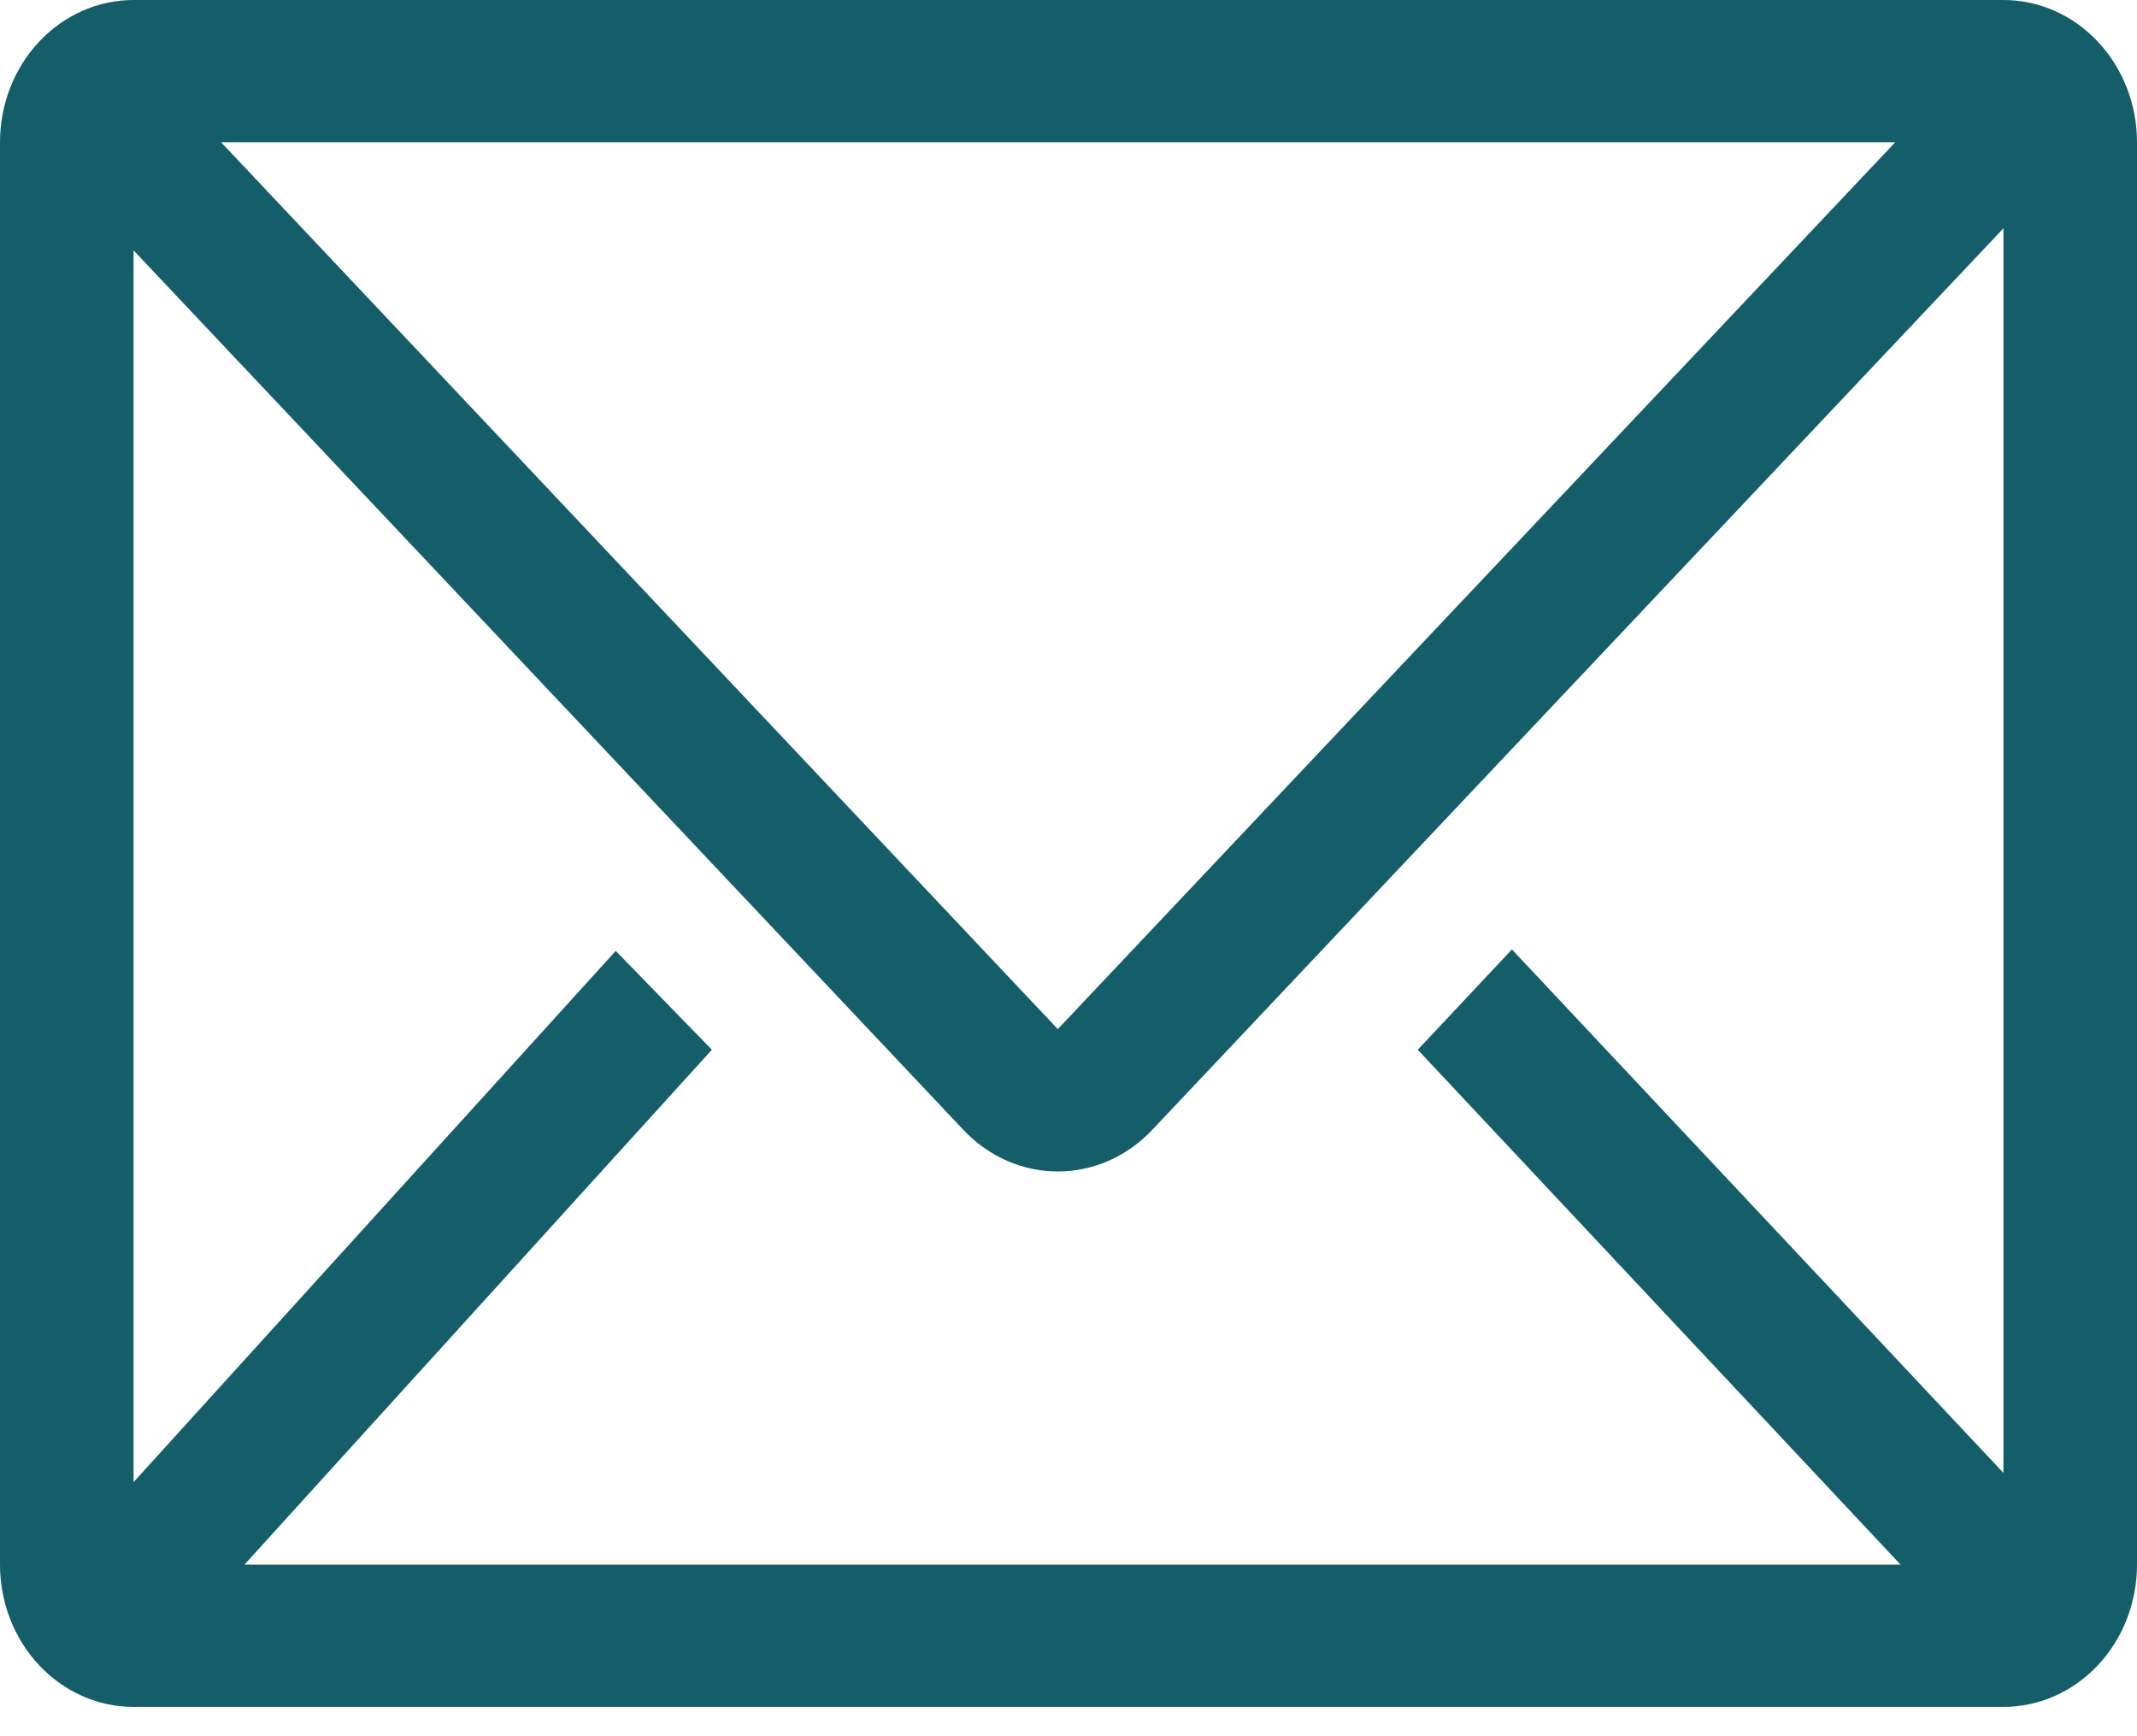 <svg width="32" height="26" viewBox="0 0 32 26" fill="none" xmlns="http://www.w3.org/2000/svg">
<path id="Vector" d="M30 0H2C1.47 0 0.961 0.224 0.586 0.624C0.211 1.023 0 1.565 0 2.13V23.431C0 23.996 0.211 24.538 0.586 24.937C0.961 25.337 1.47 25.561 2 25.561H30C30.53 25.561 31.039 25.337 31.414 24.937C31.789 24.538 32 23.996 32 23.431V2.13C32 1.565 31.789 1.023 31.414 0.624C31.039 0.224 30.53 0 30 0ZM28.46 23.431H3.66L10.66 15.72L9.22 14.24L2 22.195V3.749L14.43 16.924C14.805 17.32 15.312 17.543 15.84 17.543C16.368 17.543 16.875 17.32 17.25 16.924L30 3.419V22.057L22.64 14.218L21.23 15.72L28.46 23.431ZM3.31 2.13H28.38L22.11 8.771L15.84 15.411L3.31 2.13Z" fill="#135E69"/>
</svg>

